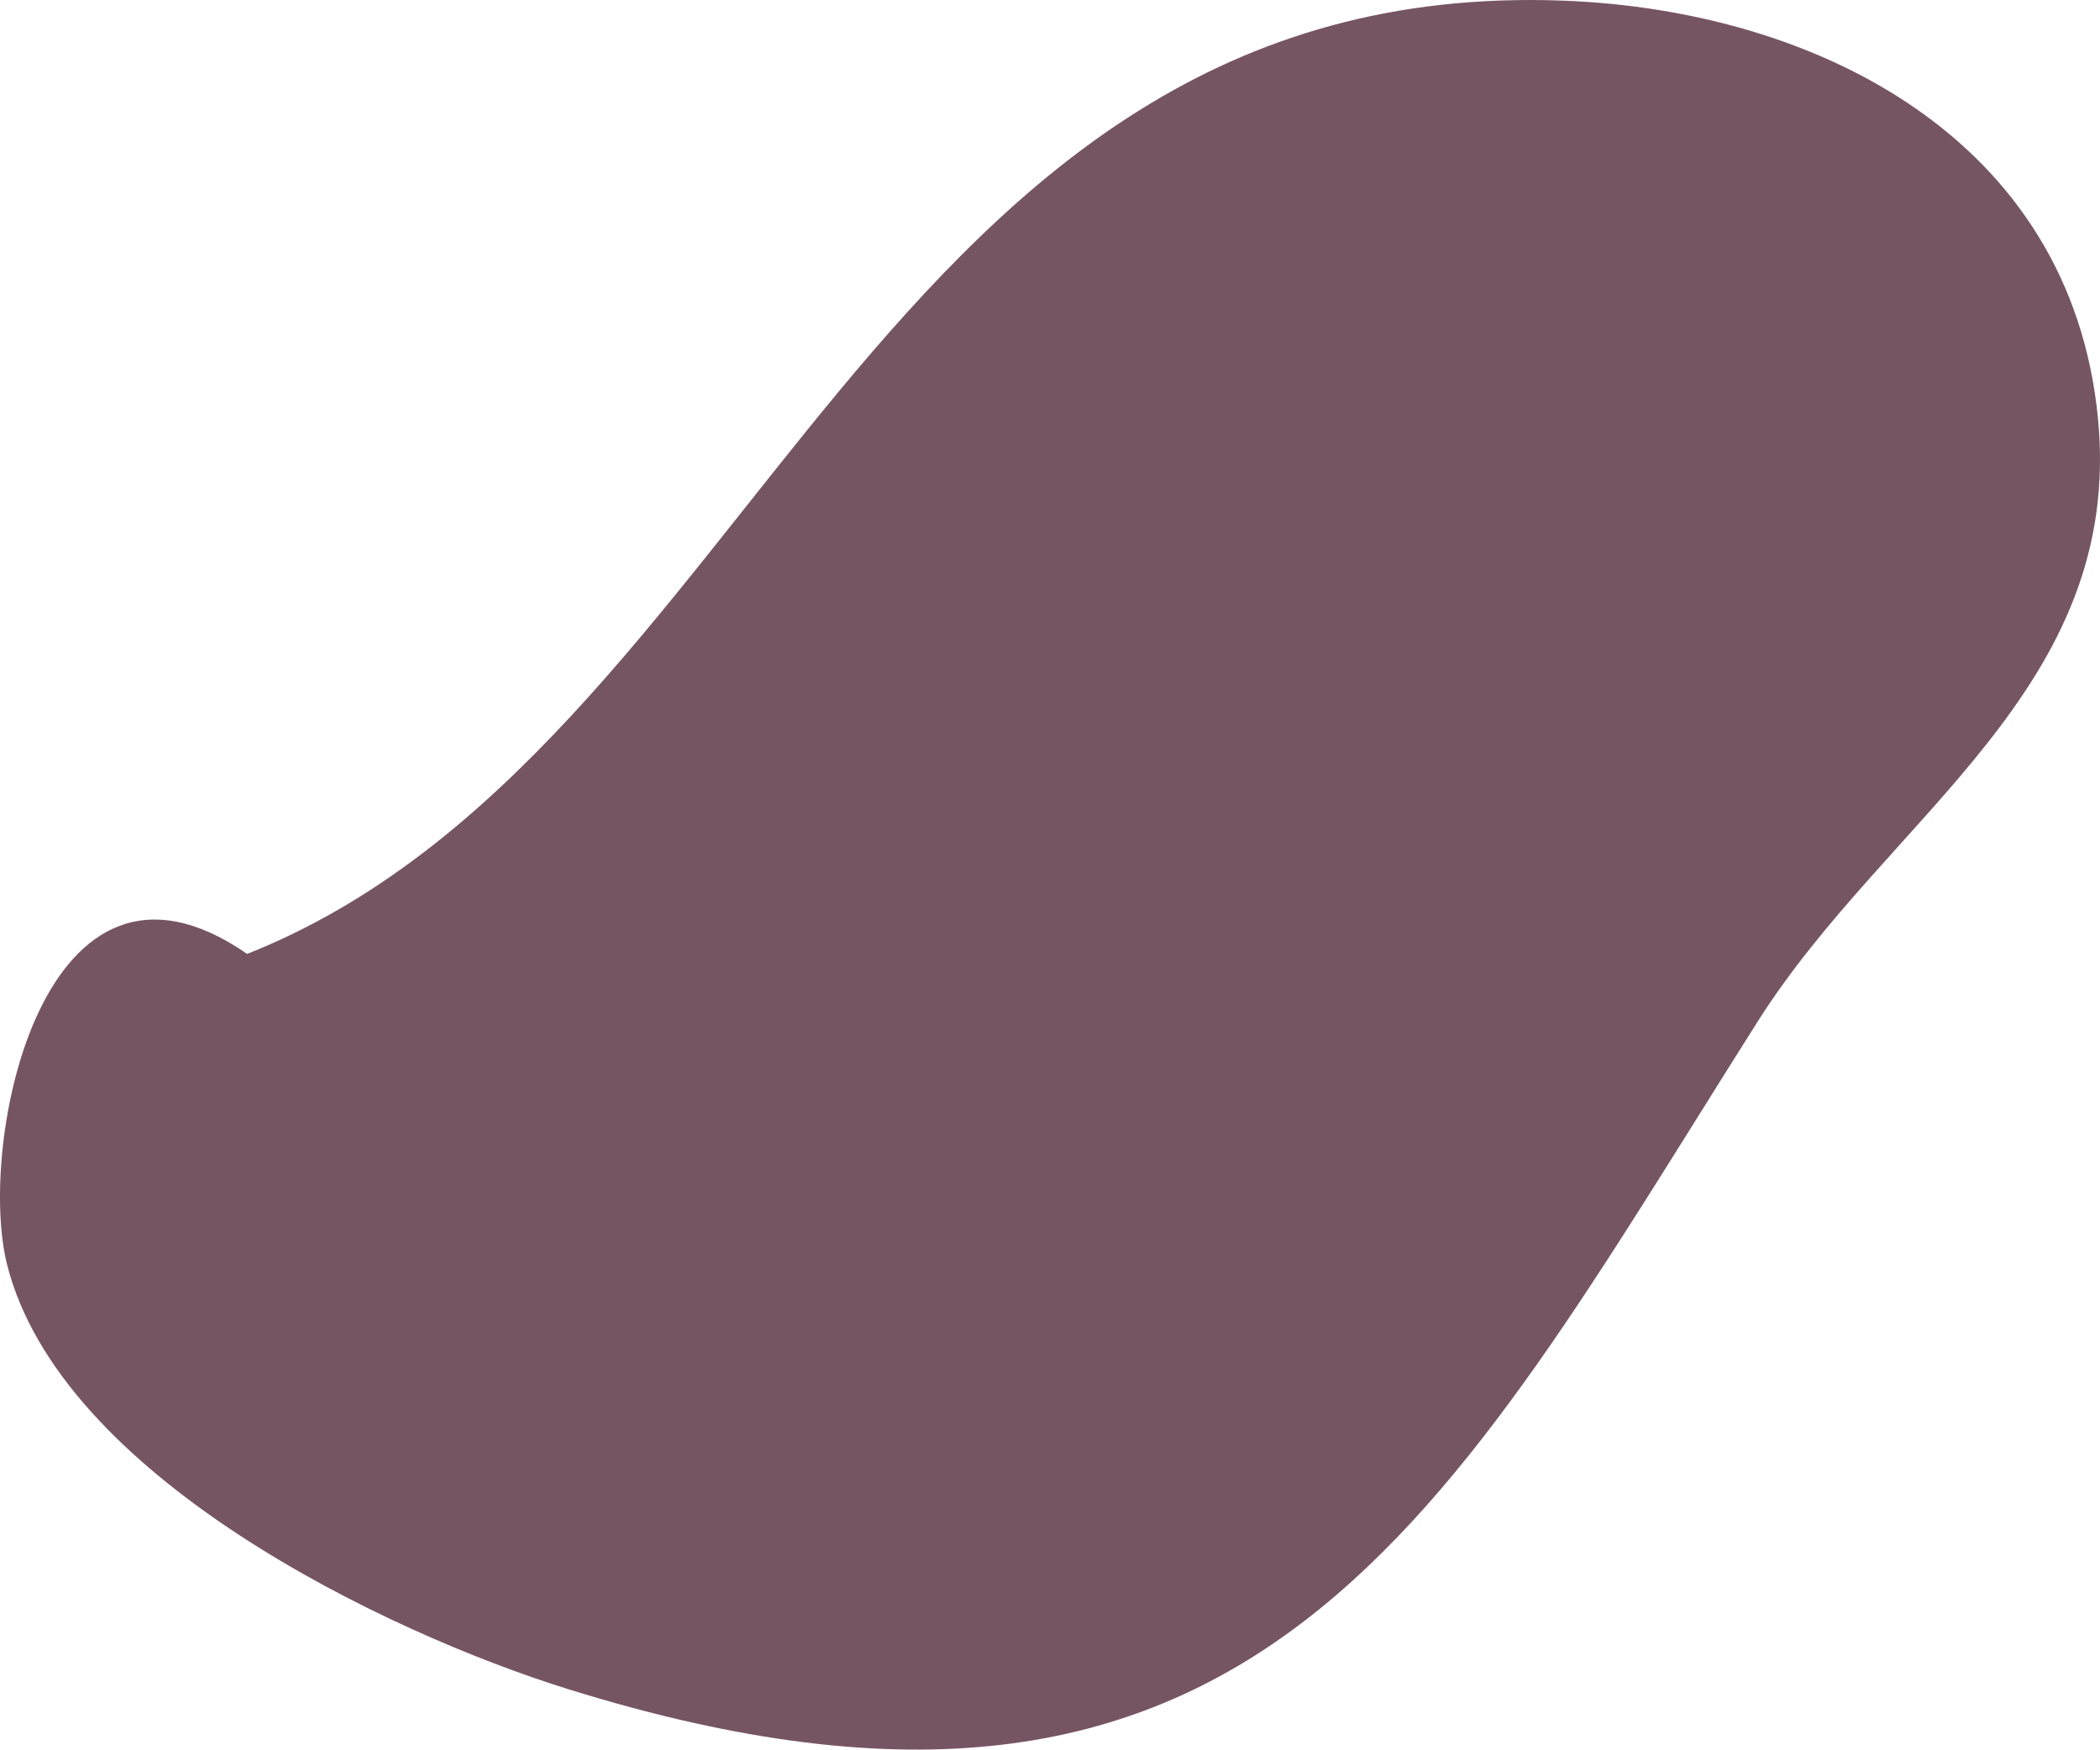 <!-- Generator: Adobe Illustrator 19.0.0, SVG Export Plug-In  -->
<svg version="1.1"
	 xmlns="http://www.w3.org/2000/svg" xmlns:xlink="http://www.w3.org/1999/xlink" xmlns:a="http://ns.adobe.com/AdobeSVGViewerExtensions/3.0/"
	 x="0px" y="0px" width="203.354px" height="169.396px" viewBox="0 0 203.354 169.396"
	 style="enable-background:new 0 0 203.354 169.396;" xml:space="preserve">
<style type="text/css">
	.st0{fill:#765562;}
</style>
<defs>
</defs>
<path id="XMLID_16_" class="st0" d="M23.931,92.357C4.208,78.724-2.272,110.654,0.678,122.407
	c5.144,20.492,36.554,35.614,54.436,41.166c66.703,20.711,84.837-16.876,115.076-64.645c12.676-20.025,35.543-32.249,32.963-58.47
	c-2.661-27.043-27.268-39.449-51.71-40.393C84.876-2.507,73.224,72.821,23.931,92.357z"/>
</svg>